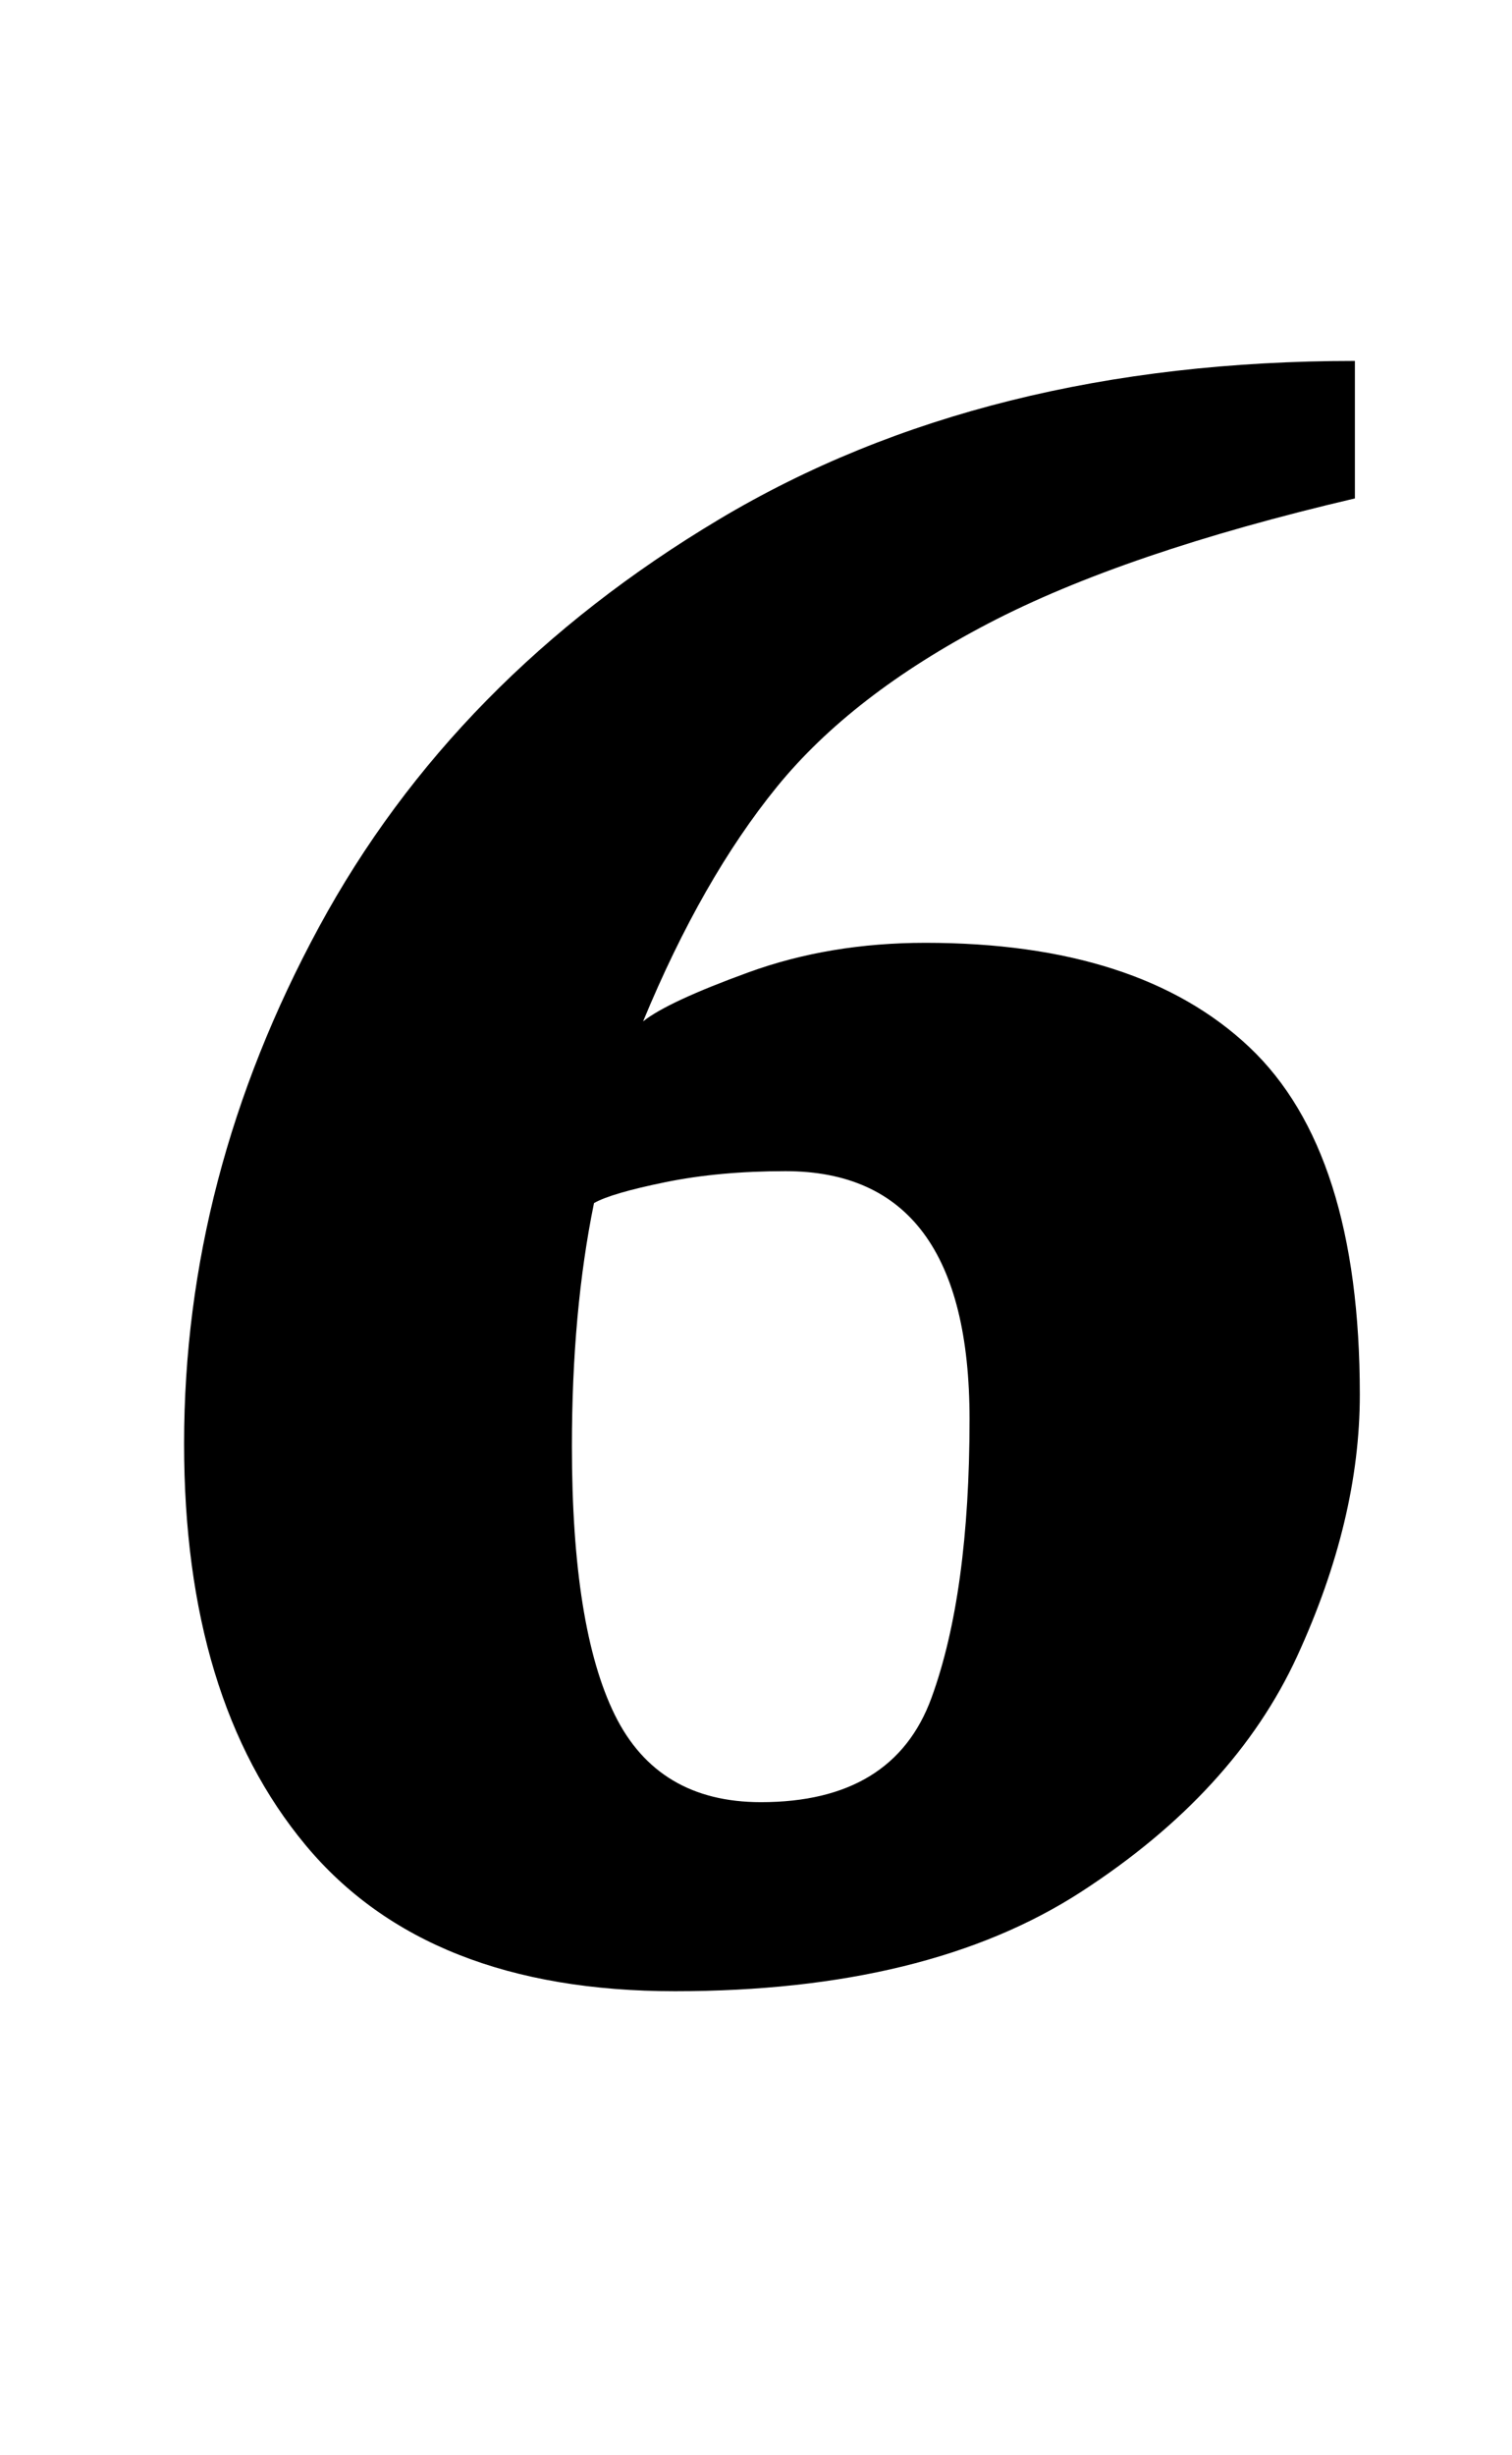 <?xml version="1.0" standalone="no"?>
<!DOCTYPE svg PUBLIC "-//W3C//DTD SVG 1.1//EN" "http://www.w3.org/Graphics/SVG/1.1/DTD/svg11.dtd" >
<svg xmlns="http://www.w3.org/2000/svg" xmlns:xlink="http://www.w3.org/1999/xlink" version="1.1" viewBox="-10 0 616 1000">
  <g transform="matrix(1 0 0 -1 0 800)">
   <path fill="currentColor"
d="M65 0zM114.5 48.5q-49.5 59.5 -49.5 163.5q0 109 55 210.5t163 166t259 64.5v-56q-94 -22 -149.5 -51t-86 -66.5t-54.5 -95.5q10 8 43 20t72 12q87 0 132 -42.5t45 -141.5q0 -51 -25.5 -106.5t-88 -96t-165.5 -40.5q-101 0 -150.5 59.5zM369.5 108.5
q15.5 42.5 15.5 113.5q0 101 -75 101q-27 0 -49 -4.5t-29 -8.5q-9 -44 -9 -99q0 -74 17.5 -109.5t59.5 -35.5q54 0 69.5 42.5z" />
  </g>

</svg>
